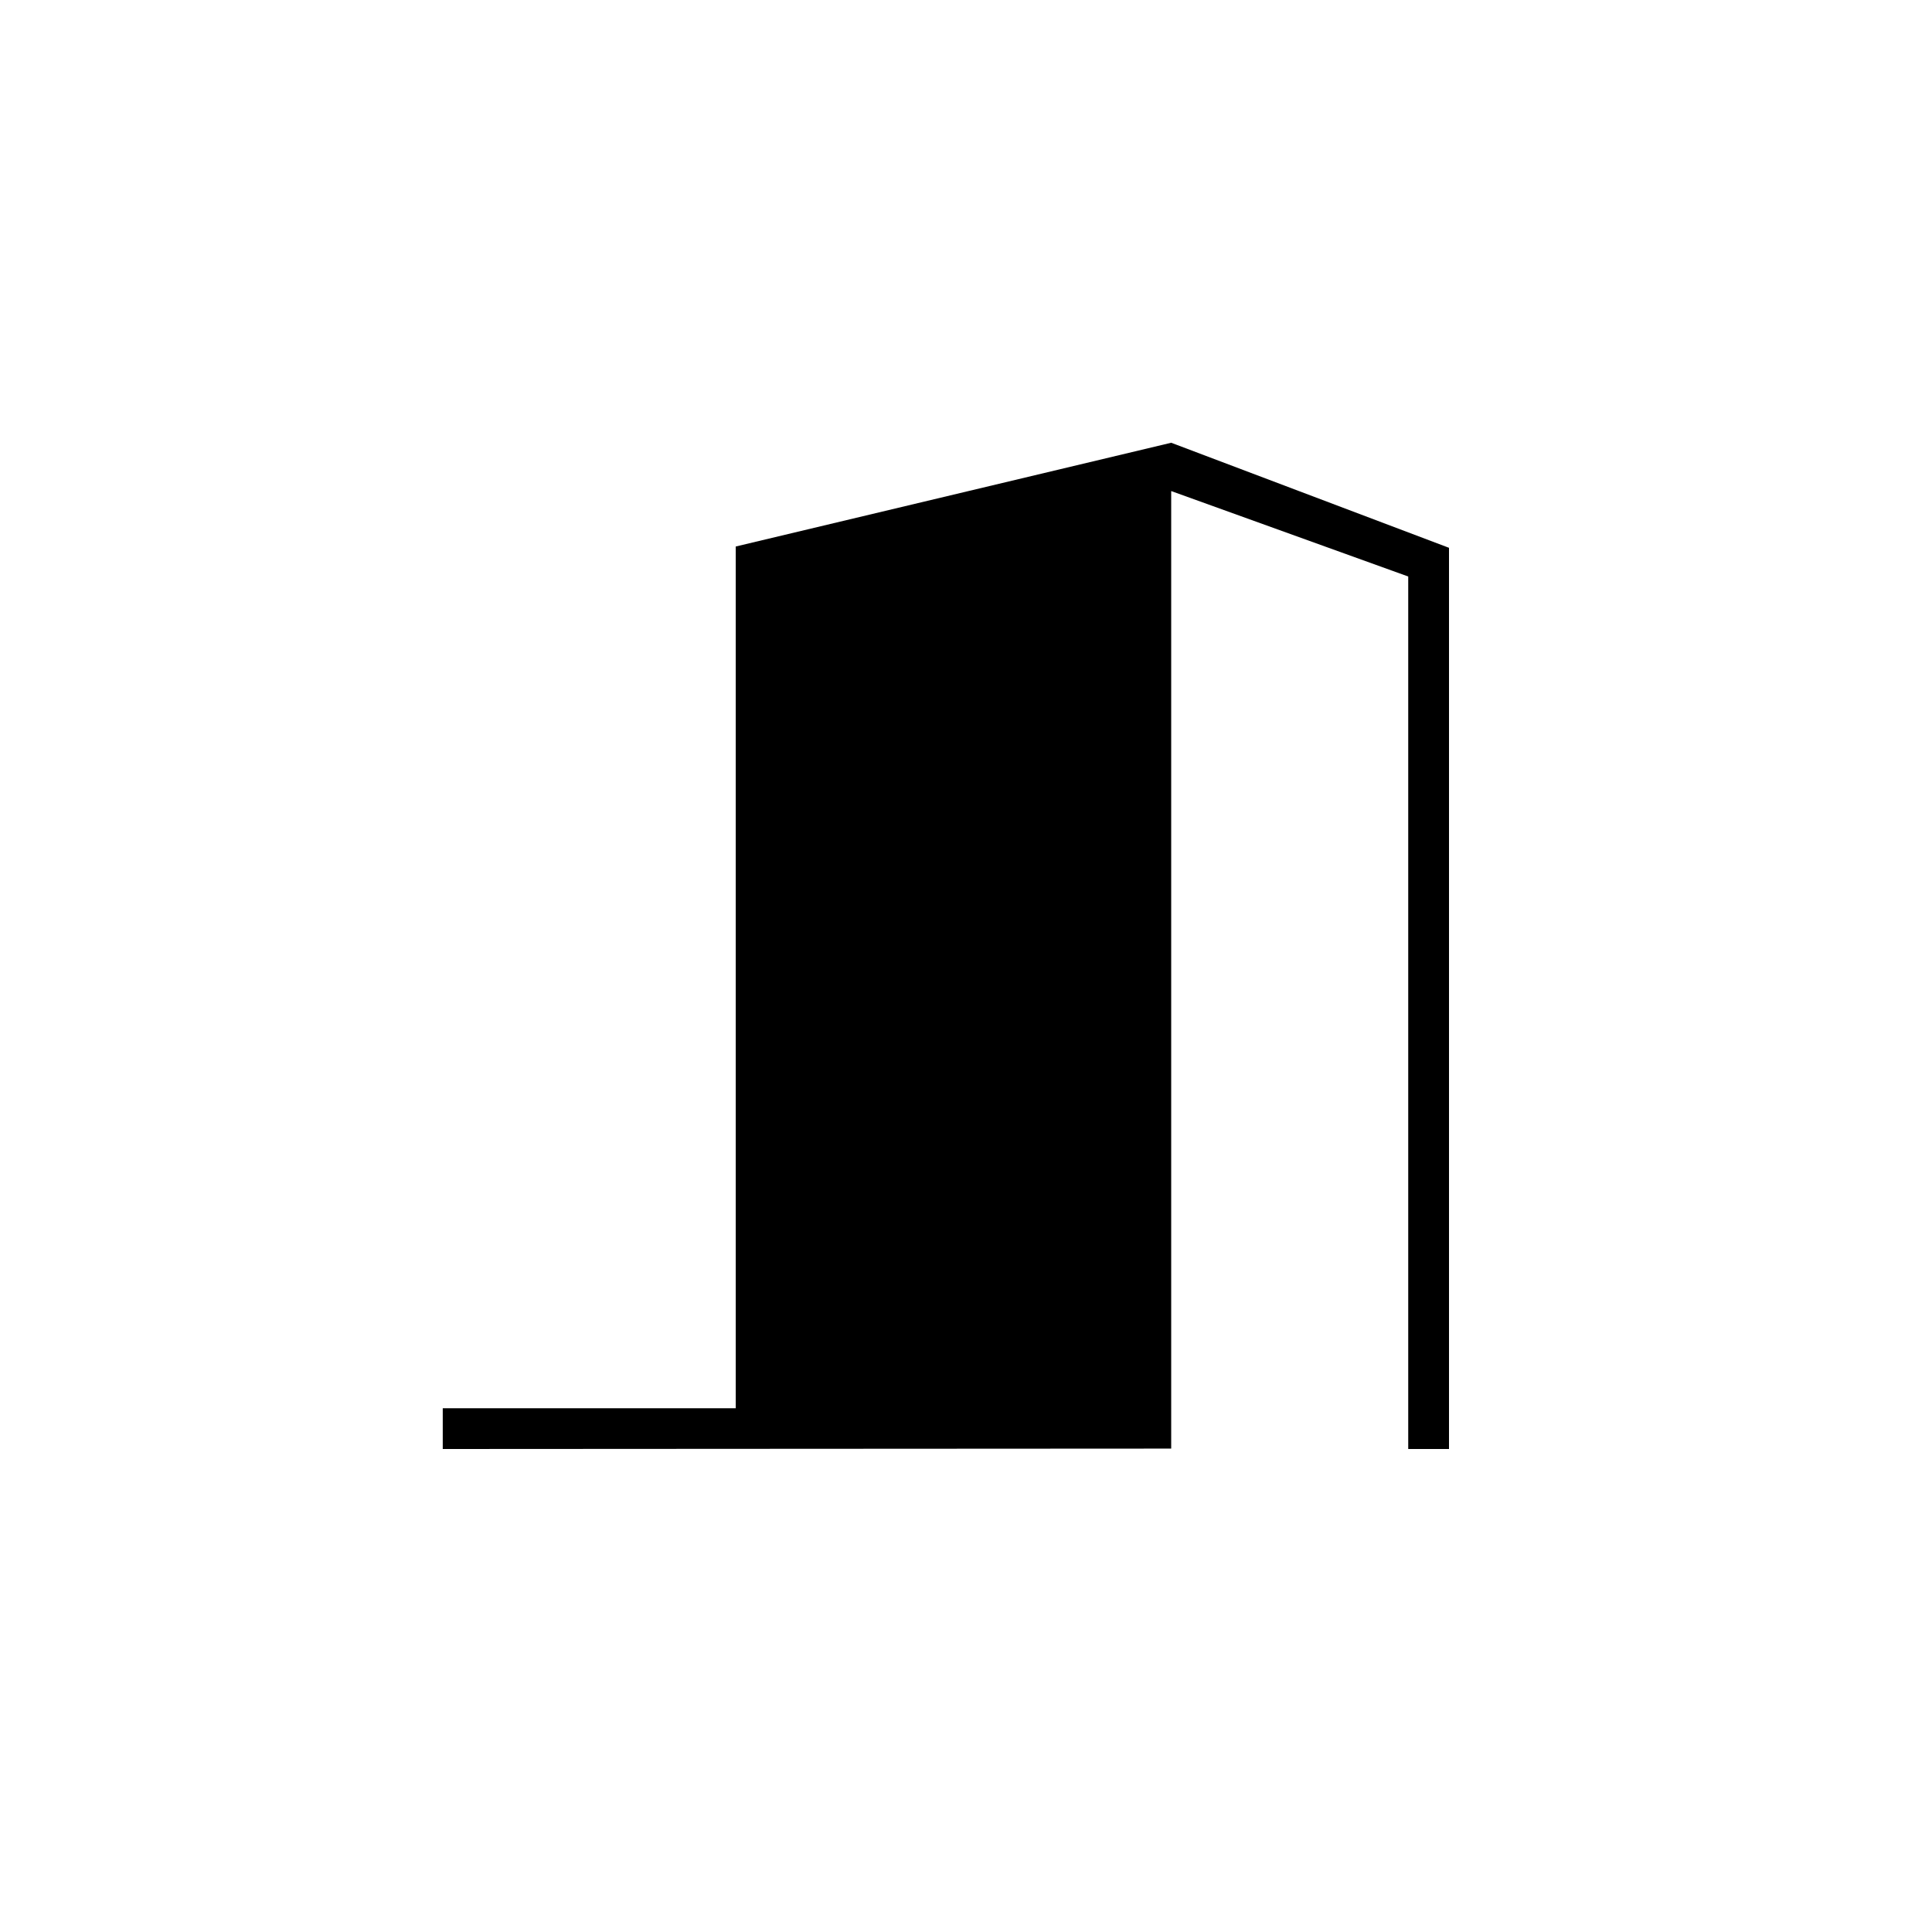 <svg width="48" height="48" viewBox="0 0 48 48" xmlns="http://www.w3.org/2000/svg"><title>EE176947-693E-4AA9-88DB-C40AD392B391</title><g fill="none" fill-rule="evenodd"><path d="M0 0h48v48H0z"/><path fill="#000000" d="M29.098 11l-10.819 2.578v21.41H11V36l18.098-.01V12.2l5.889 2.123V36H36V13.61z"/></g></svg>